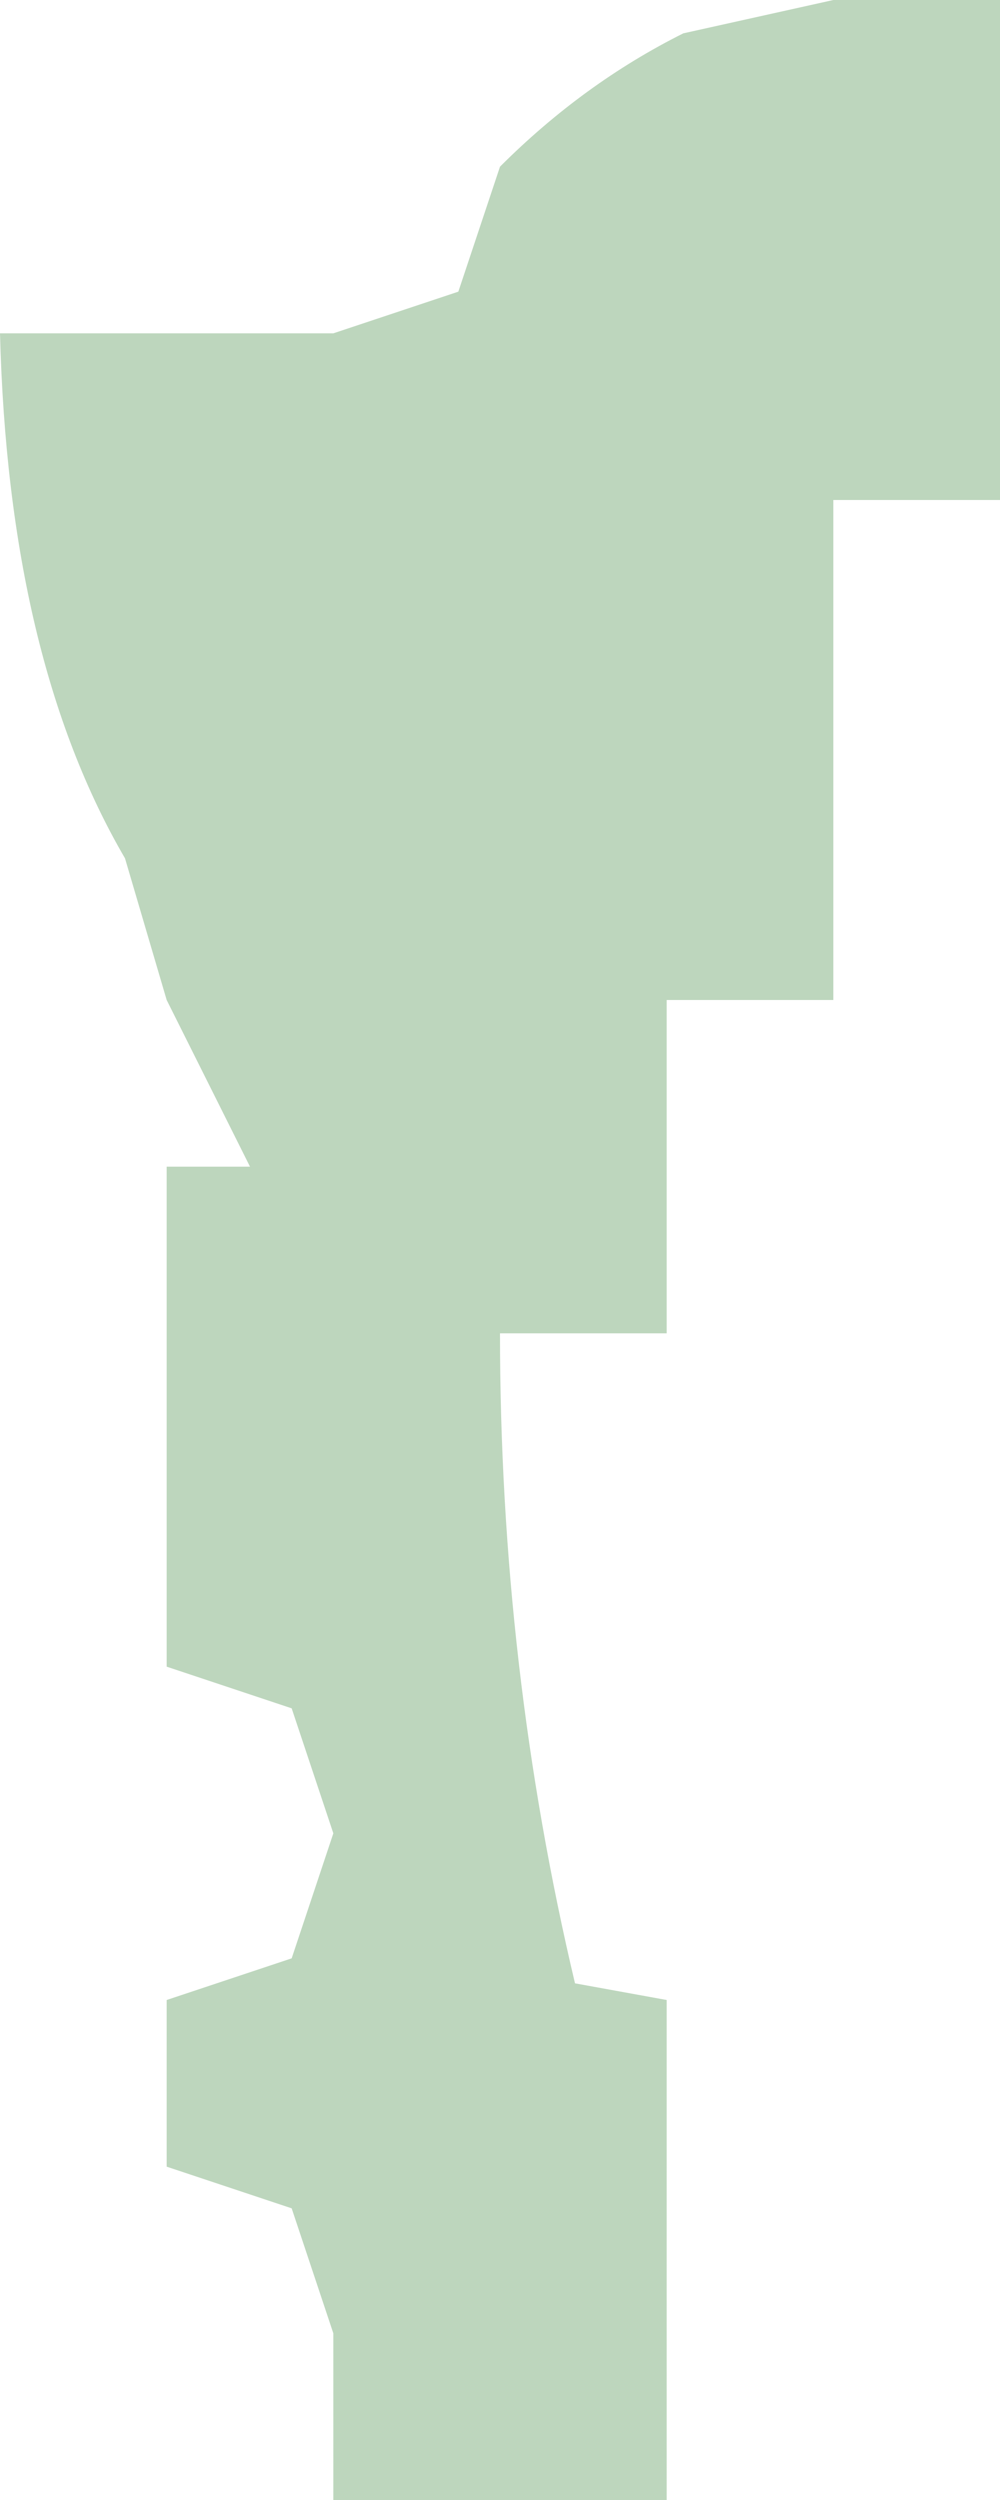 <?xml version="1.0" encoding="UTF-8" standalone="no"?>
<svg xmlns:xlink="http://www.w3.org/1999/xlink" height="15.0px" width="6.0px" xmlns="http://www.w3.org/2000/svg">
  <g transform="matrix(1.0, 0.0, 0.0, 1.0, 0.0, 0.0)">
    <path d="M6.0 2.0 L6.0 3.0 5.0 3.0 5.0 5.0 5.0 6.0 4.0 6.0 4.0 7.0 4.0 8.0 3.0 8.0 Q3.0 10.0 3.45 11.9 L4.0 12.0 4.0 13.0 4.0 14.0 4.0 15.0 3.0 15.0 2.0 15.0 2.0 14.0 1.75 13.25 1.0 13.0 1.0 12.0 1.75 11.75 2.0 11.0 1.75 10.25 1.0 10.0 1.0 9.0 1.0 8.0 1.0 7.0 1.5 7.0 1.0 6.0 0.75 5.15 Q0.05 3.95 0.0 2.0 L1.0 2.0 2.0 2.0 2.75 1.75 3.0 1.0 Q3.5 0.5 4.1 0.2 L5.0 0.0 6.0 0.0 6.0 2.0" fill="#bdd6bd" fill-rule="evenodd" stroke="none"/>
  </g>
</svg>
